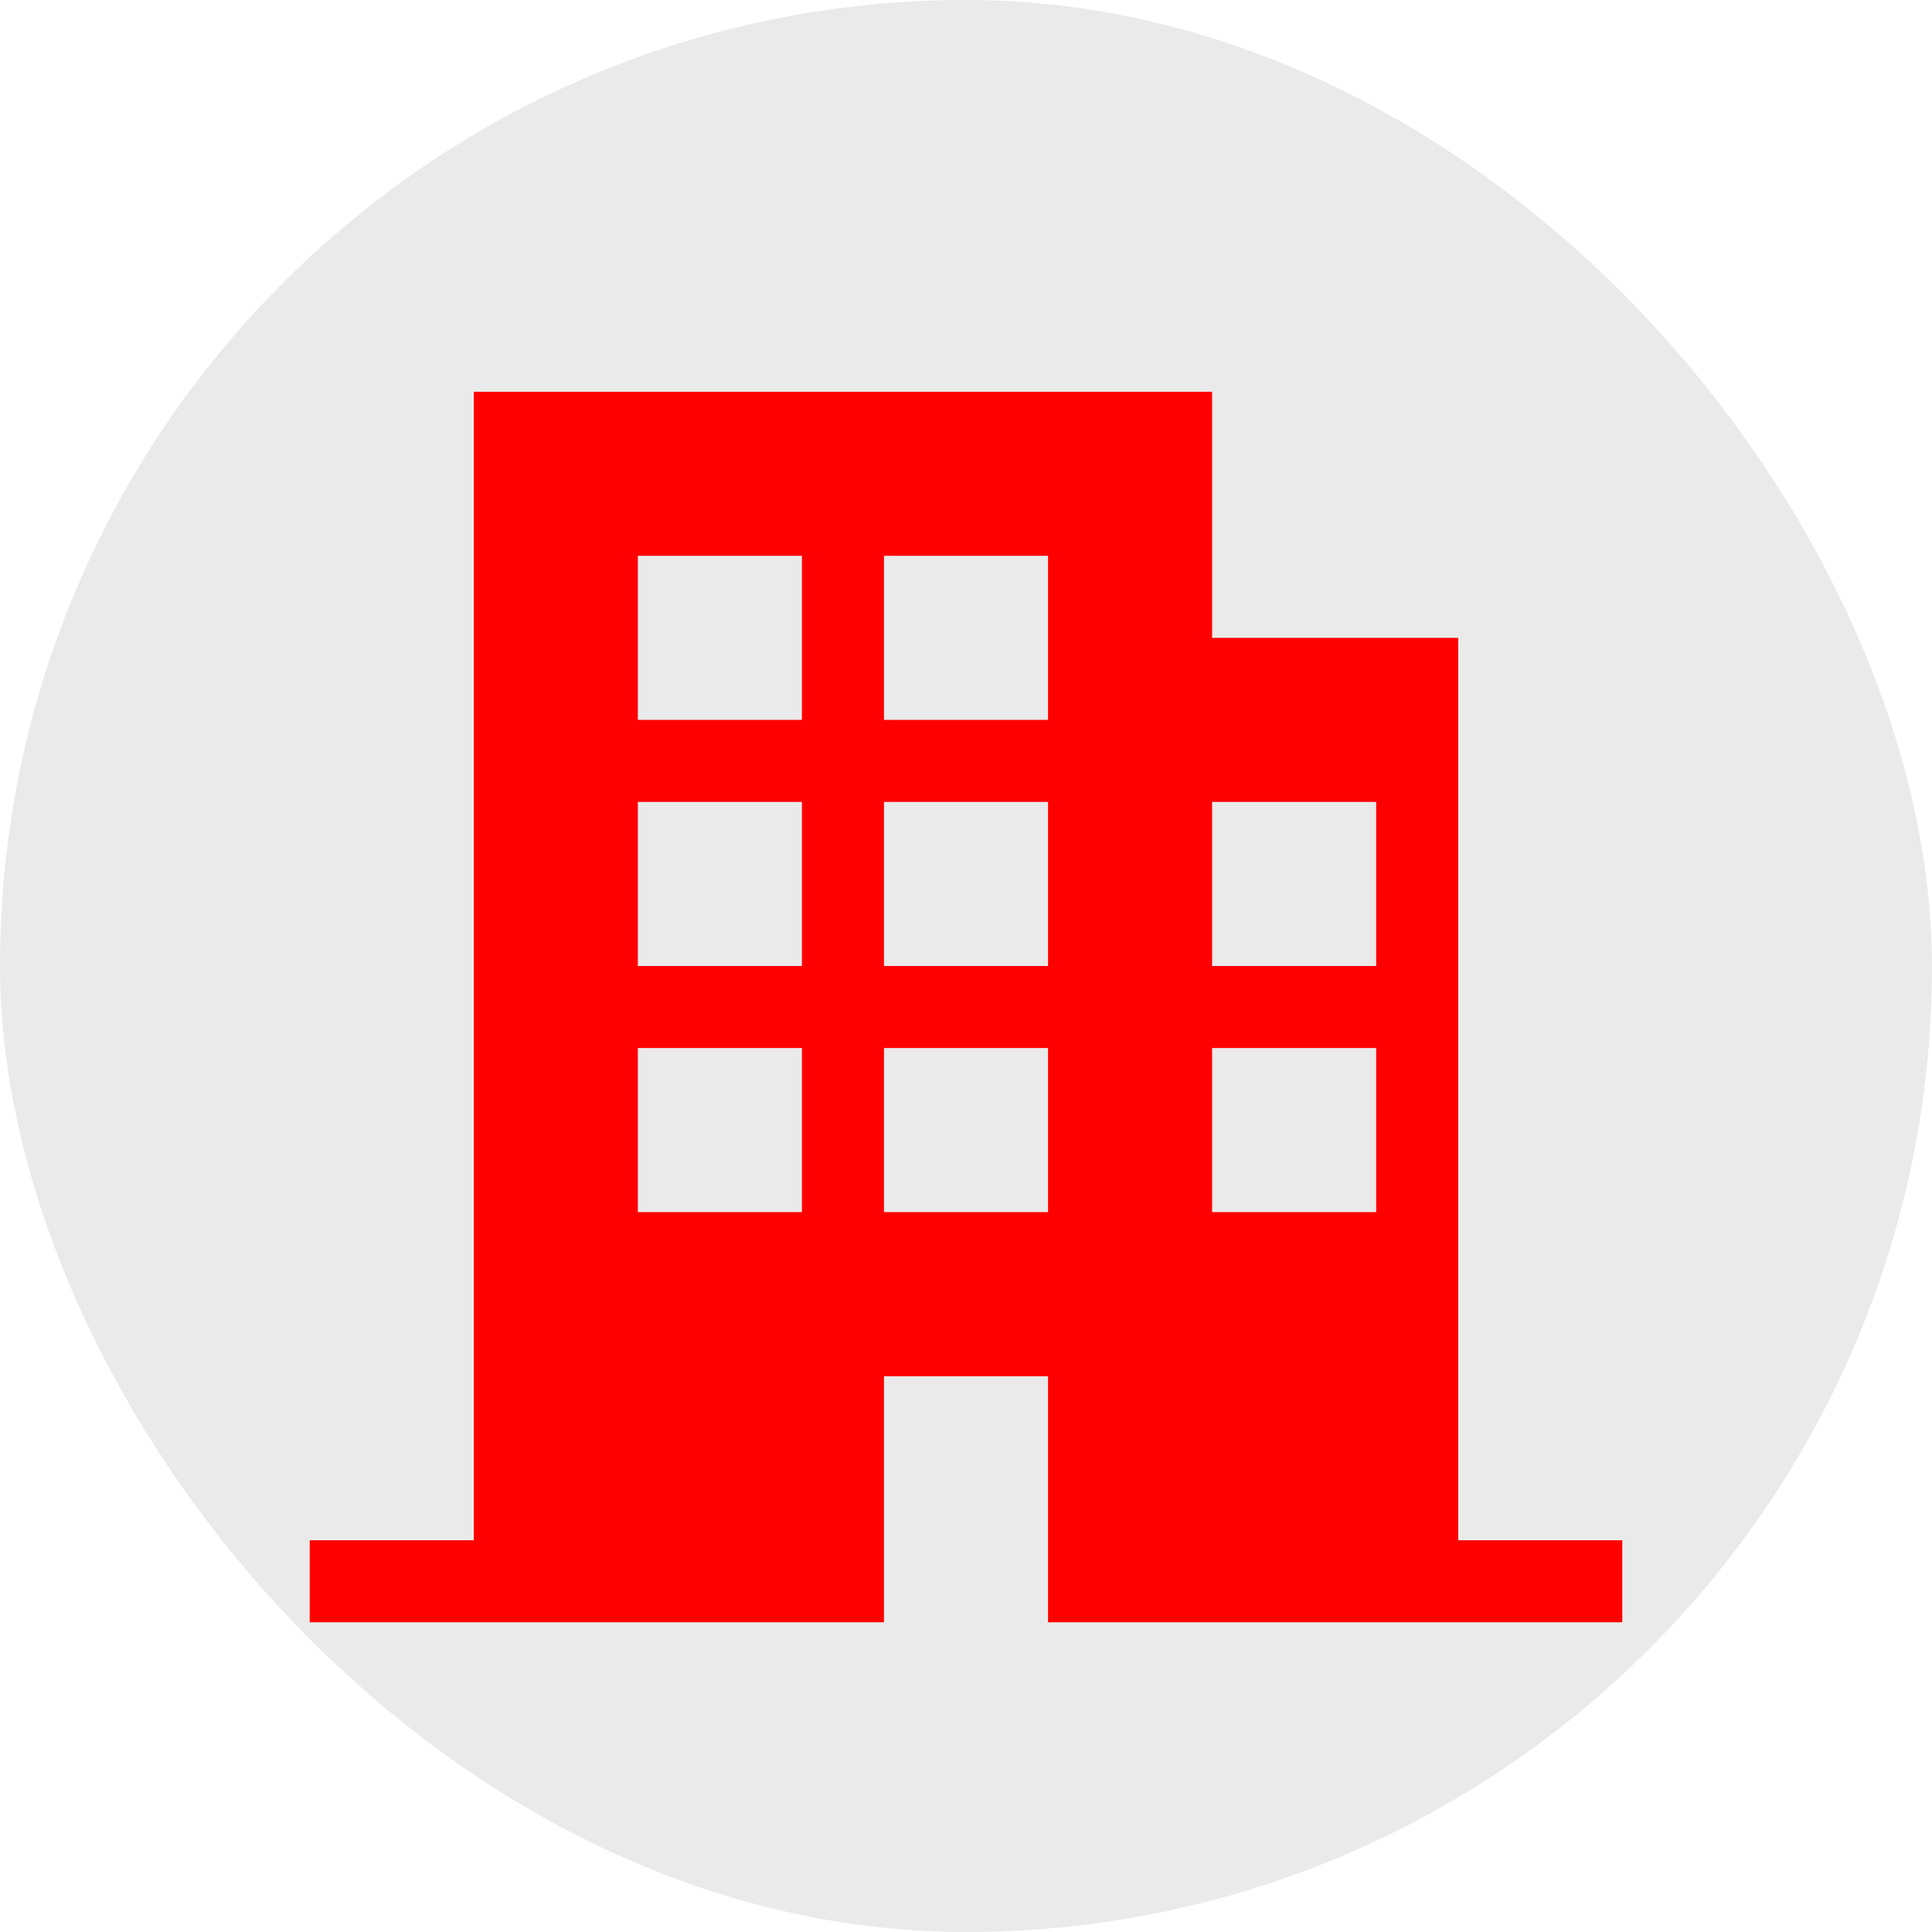 <svg width="104" height="104" viewBox="0 0 104 104" fill="none" xmlns="http://www.w3.org/2000/svg">
<rect width="104" height="104" rx="52" fill="#EAEAEA"/>
<g clip-path="url(#clip0_1380_9094)">
<path d="M78.496 82.912V34.336H65.248V21.088H25.504V82.912H16.672V87.328H47.584V74.08H56.416V87.328H87.328V82.912H78.496ZM43.168 65.248H34.336V56.416H43.168V65.248ZM43.168 52H34.336V43.168H43.168V52ZM43.168 38.752H34.336V29.92H43.168V38.752ZM56.416 65.248H47.584V56.416H56.416V65.248ZM56.416 52H47.584V43.168H56.416V52ZM56.416 38.752H47.584V29.92H56.416V38.752ZM74.08 65.248H65.248V56.416H74.08V65.248ZM74.08 52H65.248V43.168H74.08V52Z" fill="#FF0000"/>
</g>
<defs>
<clipPath id="clip0_1380_9094">
<rect width="70.656" height="70.656" fill="white" transform="translate(16.672 16.672)"/>
</clipPath>
</defs>
</svg>
